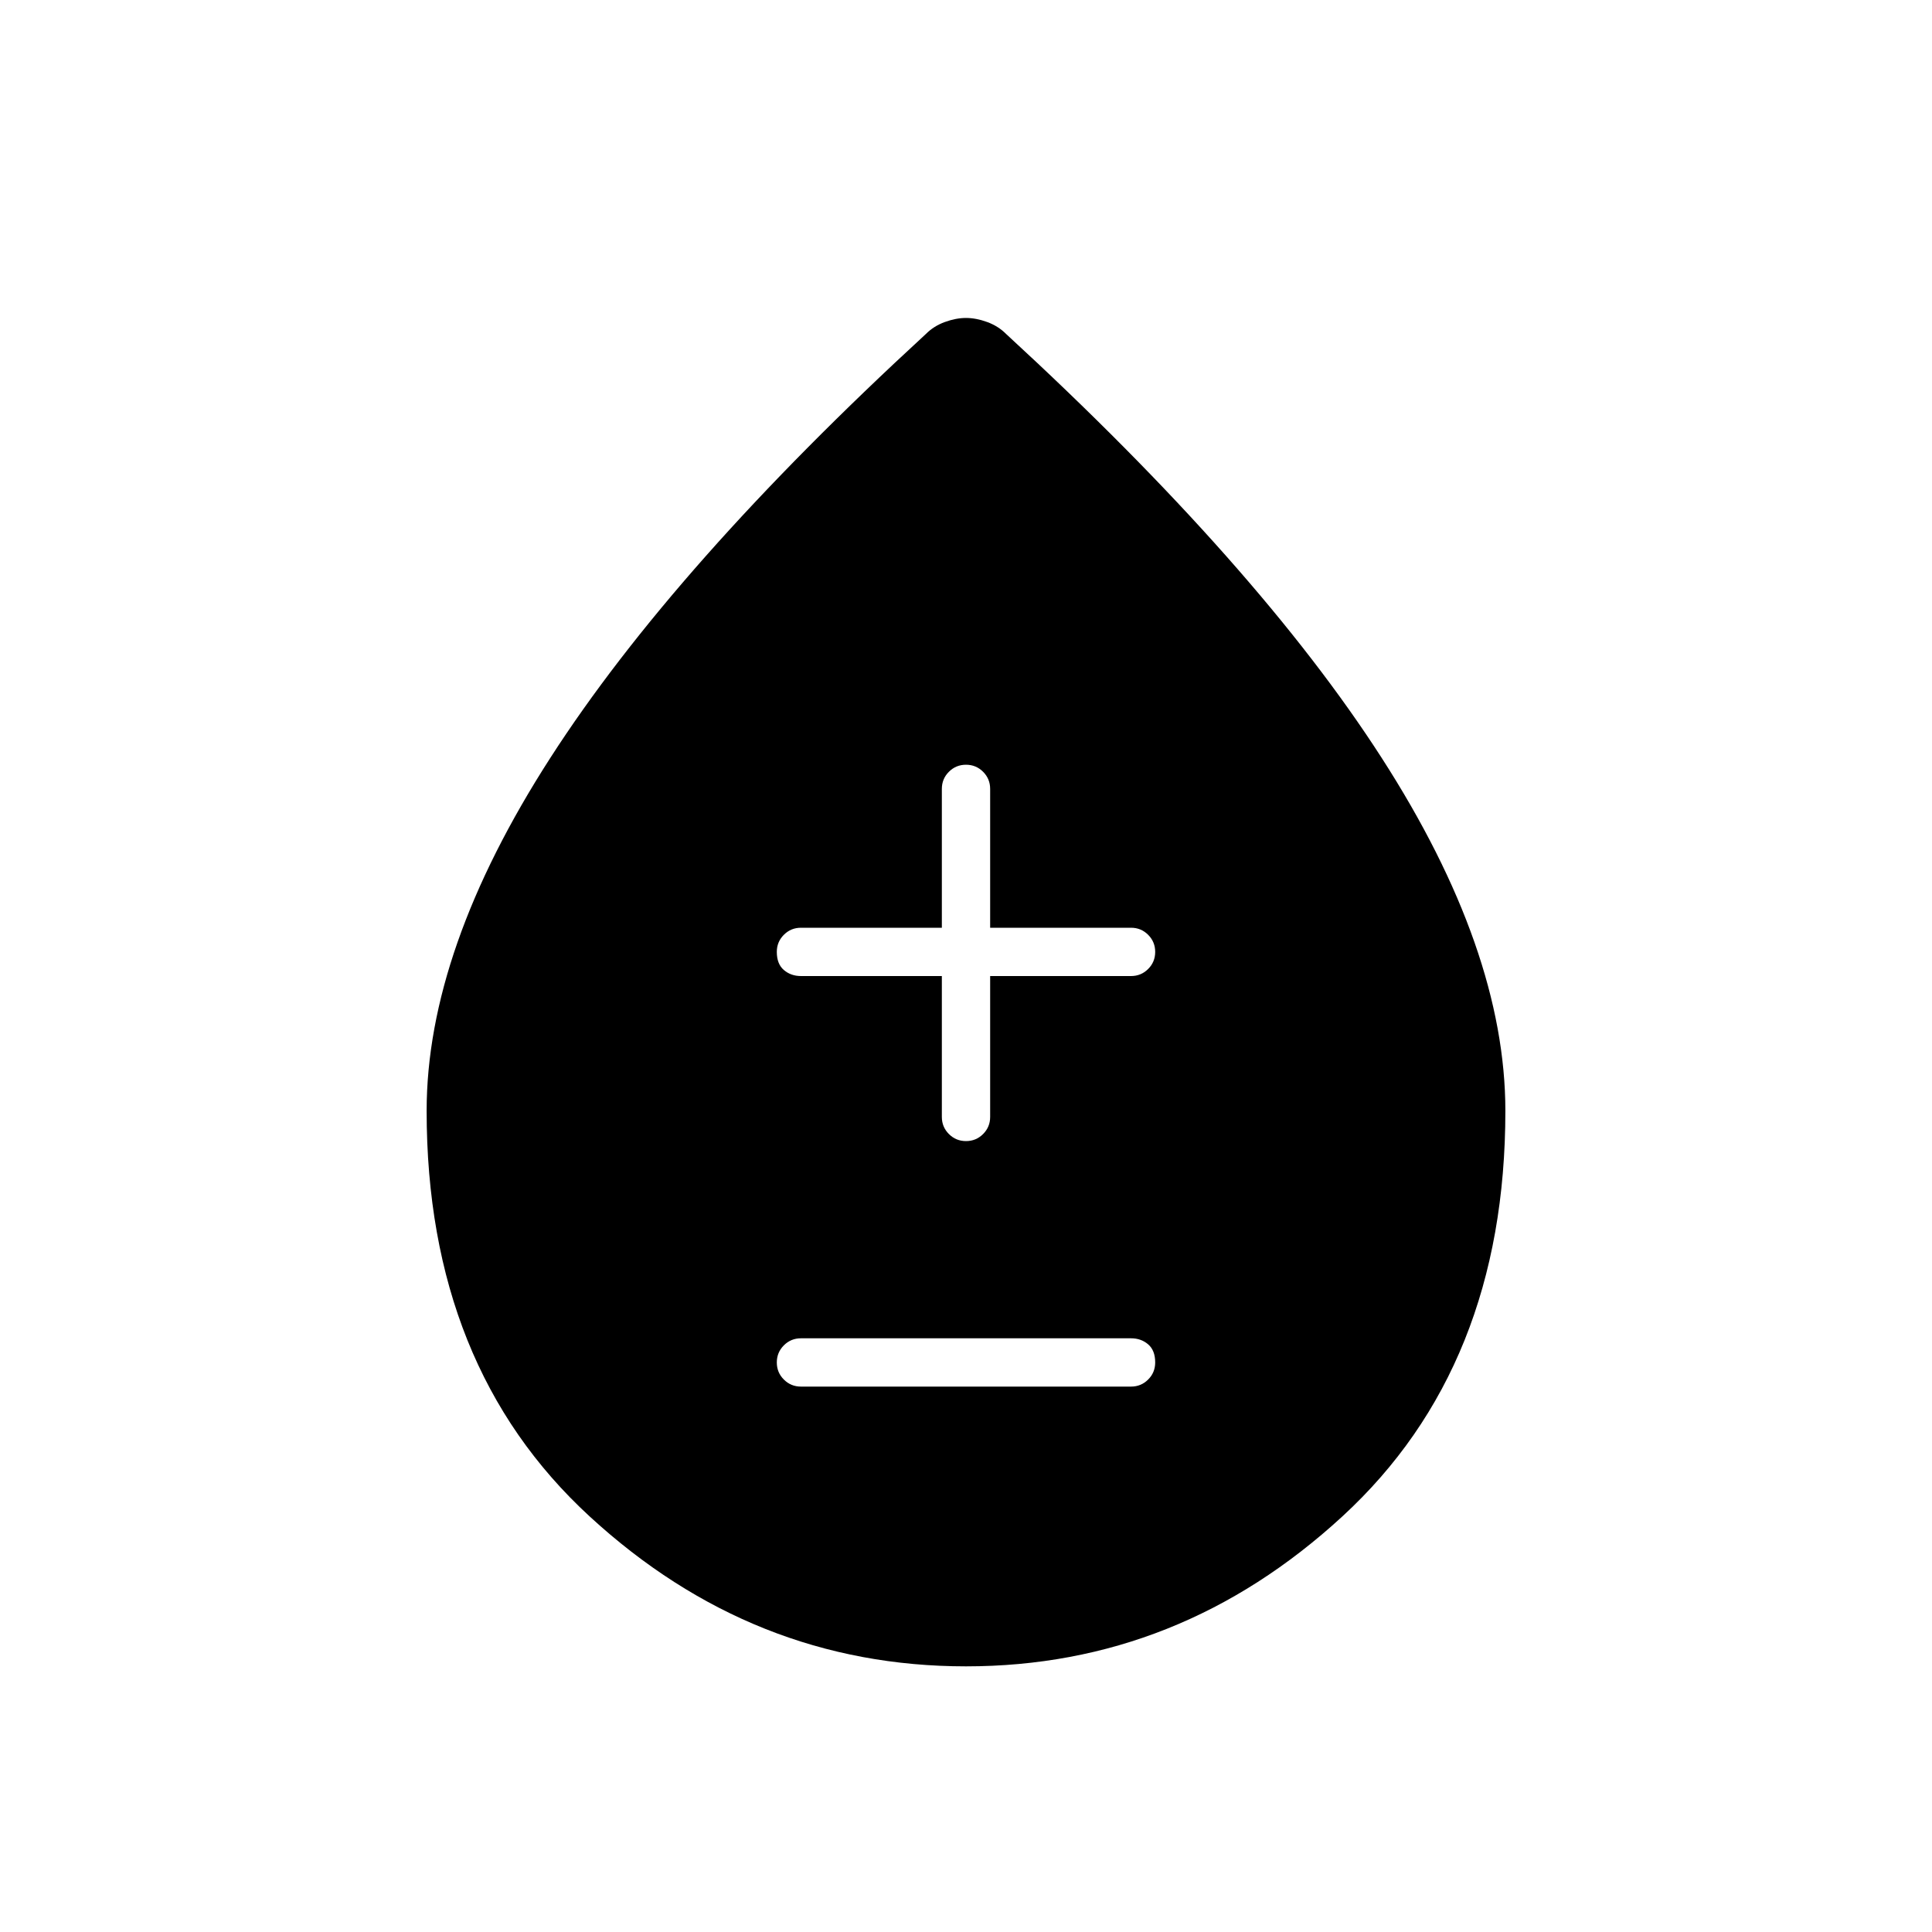 <svg xmlns="http://www.w3.org/2000/svg" height="40" width="40"><path d="M16.583 28.708h6.834q.208 0 .354-.146.146-.145.146-.354 0-.25-.146-.375t-.354-.125h-6.834q-.208 0-.354.146t-.146.354q0 .209.146.354.146.146.354.146ZM20 23.625q.208 0 .354-.146t.146-.354v-2.917h2.917q.208 0 .354-.146.146-.145.146-.354 0-.208-.146-.354t-.354-.146H20.5v-2.875q0-.208-.146-.354T20 15.833q-.208 0-.354.146t-.146.354v2.875h-2.917q-.208 0-.354.146t-.146.354q0 .25.146.375t.354.125H19.5v2.917q0 .208.146.354t.354.146ZM20 34.5q-4.417 0-7.792-3.104T8.833 23q0-3.333 2.563-7.312 2.562-3.98 7.771-8.771.166-.167.395-.25.23-.084.438-.084t.438.084q.229.083.395.25 5.209 4.791 7.771 8.771 2.563 3.979 2.563 7.312 0 5.292-3.375 8.396Q24.417 34.5 20 34.5Z"/></svg>